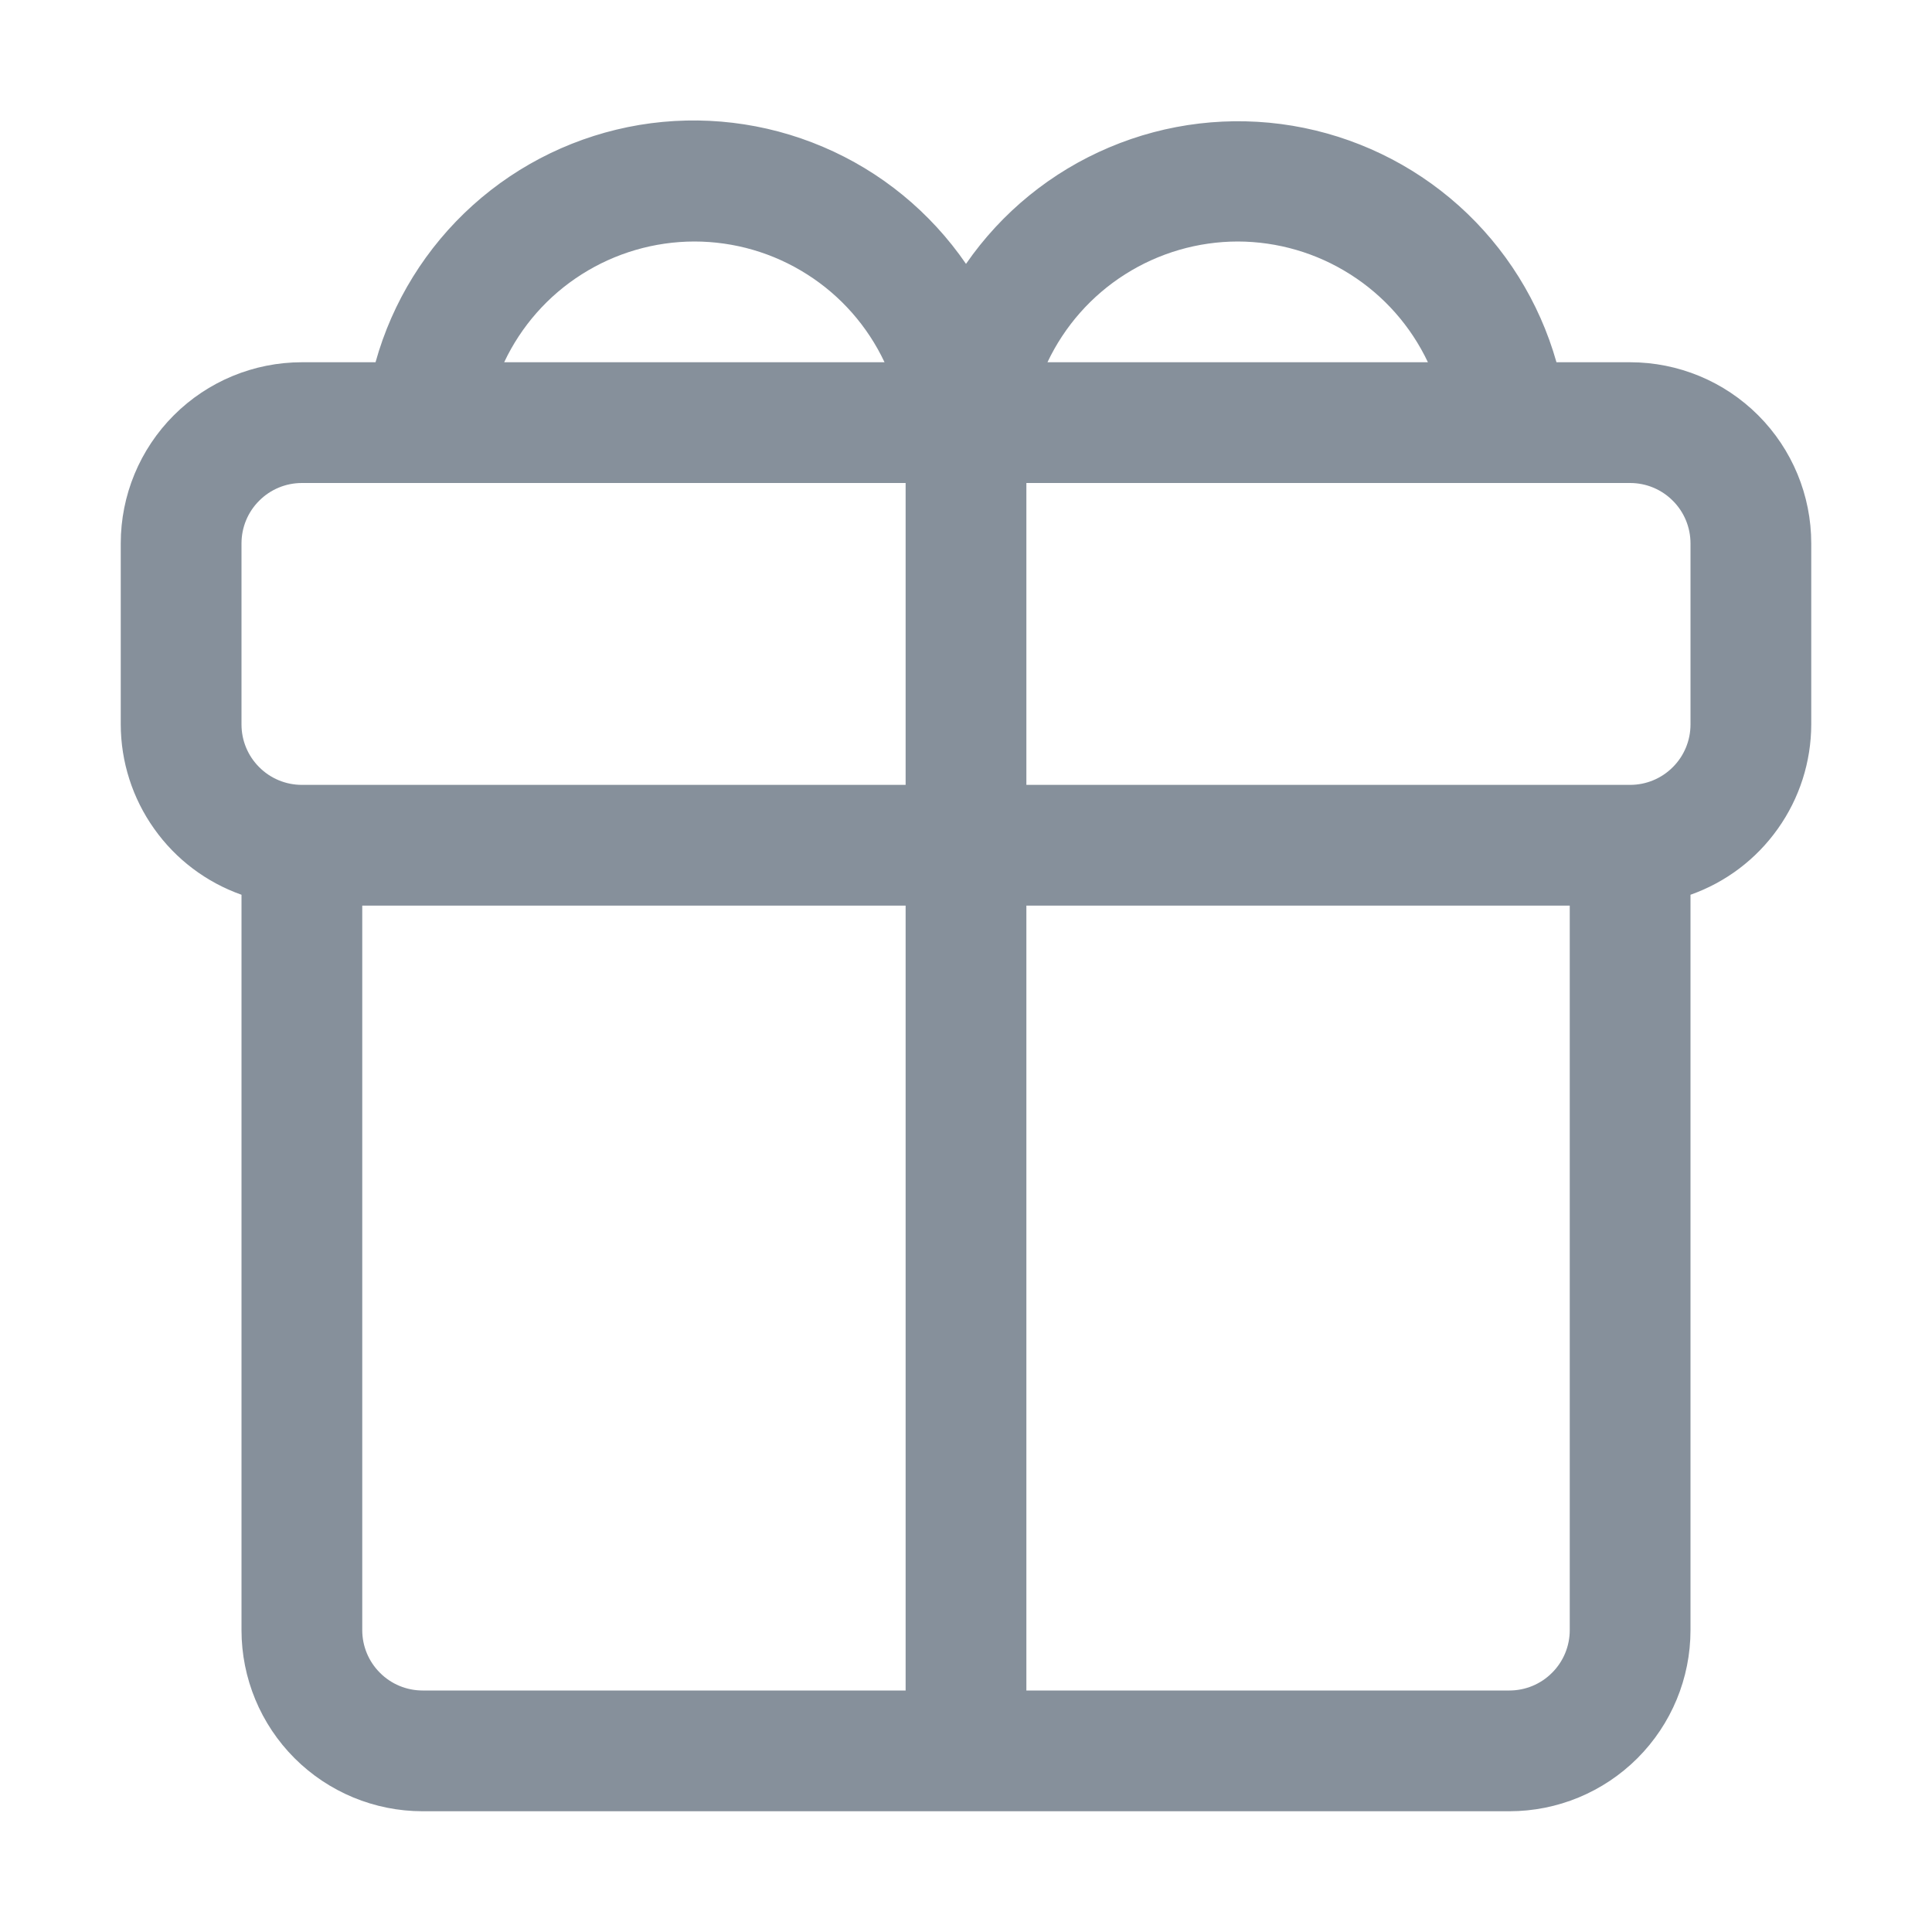 <svg width="24" height="24" viewBox="0 0 24 24" fill="none" xmlns="http://www.w3.org/2000/svg">
<path d="M20.25 4.5H19.335C19.123 3.75 18.702 3.075 18.122 2.555C17.541 2.035 16.824 1.691 16.055 1.562C15.286 1.434 14.497 1.527 13.779 1.831C13.06 2.135 12.444 2.636 12 3.278C11.558 2.634 10.942 2.129 10.223 1.824C9.504 1.518 8.713 1.424 7.943 1.552C7.173 1.681 6.455 2.026 5.874 2.549C5.294 3.071 4.874 3.748 4.665 4.5H3.75C3.153 4.5 2.581 4.737 2.159 5.159C1.737 5.581 1.5 6.153 1.5 6.75V9C1.501 9.464 1.646 9.917 1.915 10.295C2.183 10.674 2.562 10.96 3 11.115V20.25C3 20.847 3.237 21.419 3.659 21.841C4.081 22.263 4.653 22.5 5.25 22.5H18.75C19.347 22.5 19.919 22.263 20.341 21.841C20.763 21.419 21 20.847 21 20.25V11.115C21.438 10.96 21.817 10.674 22.085 10.295C22.354 9.917 22.499 9.464 22.5 9V6.75C22.5 6.153 22.263 5.581 21.841 5.159C21.419 4.737 20.847 4.5 20.25 4.5ZM15.375 3C15.87 3.001 16.355 3.142 16.773 3.408C17.192 3.673 17.526 4.052 17.738 4.5H13.012C13.224 4.052 13.558 3.673 13.976 3.408C14.395 3.142 14.88 3.001 15.375 3ZM8.625 3C9.121 3 9.606 3.141 10.024 3.407C10.443 3.672 10.777 4.052 10.988 4.5H6.263C6.474 4.052 6.808 3.673 7.226 3.408C7.645 3.142 8.13 3.001 8.625 3ZM3 6.75C3 6.551 3.079 6.36 3.22 6.22C3.36 6.079 3.551 6 3.75 6H11.25V9.75H3.75C3.551 9.75 3.36 9.671 3.22 9.53C3.079 9.39 3 9.199 3 9V6.75ZM5.25 21C5.051 21 4.86 20.921 4.72 20.78C4.579 20.64 4.5 20.449 4.5 20.25V11.25H11.25V21H5.25ZM19.5 20.25C19.5 20.449 19.421 20.64 19.28 20.78C19.14 20.921 18.949 21 18.75 21H12.75V11.25H19.5V20.25ZM21 9C21 9.199 20.921 9.39 20.78 9.53C20.64 9.671 20.449 9.75 20.25 9.75H12.75V6H20.25C20.449 6 20.64 6.079 20.78 6.22C20.921 6.36 21 6.551 21 6.75V9Z" fill="#0E2339" fill-opacity="0.5"/>
</svg>
